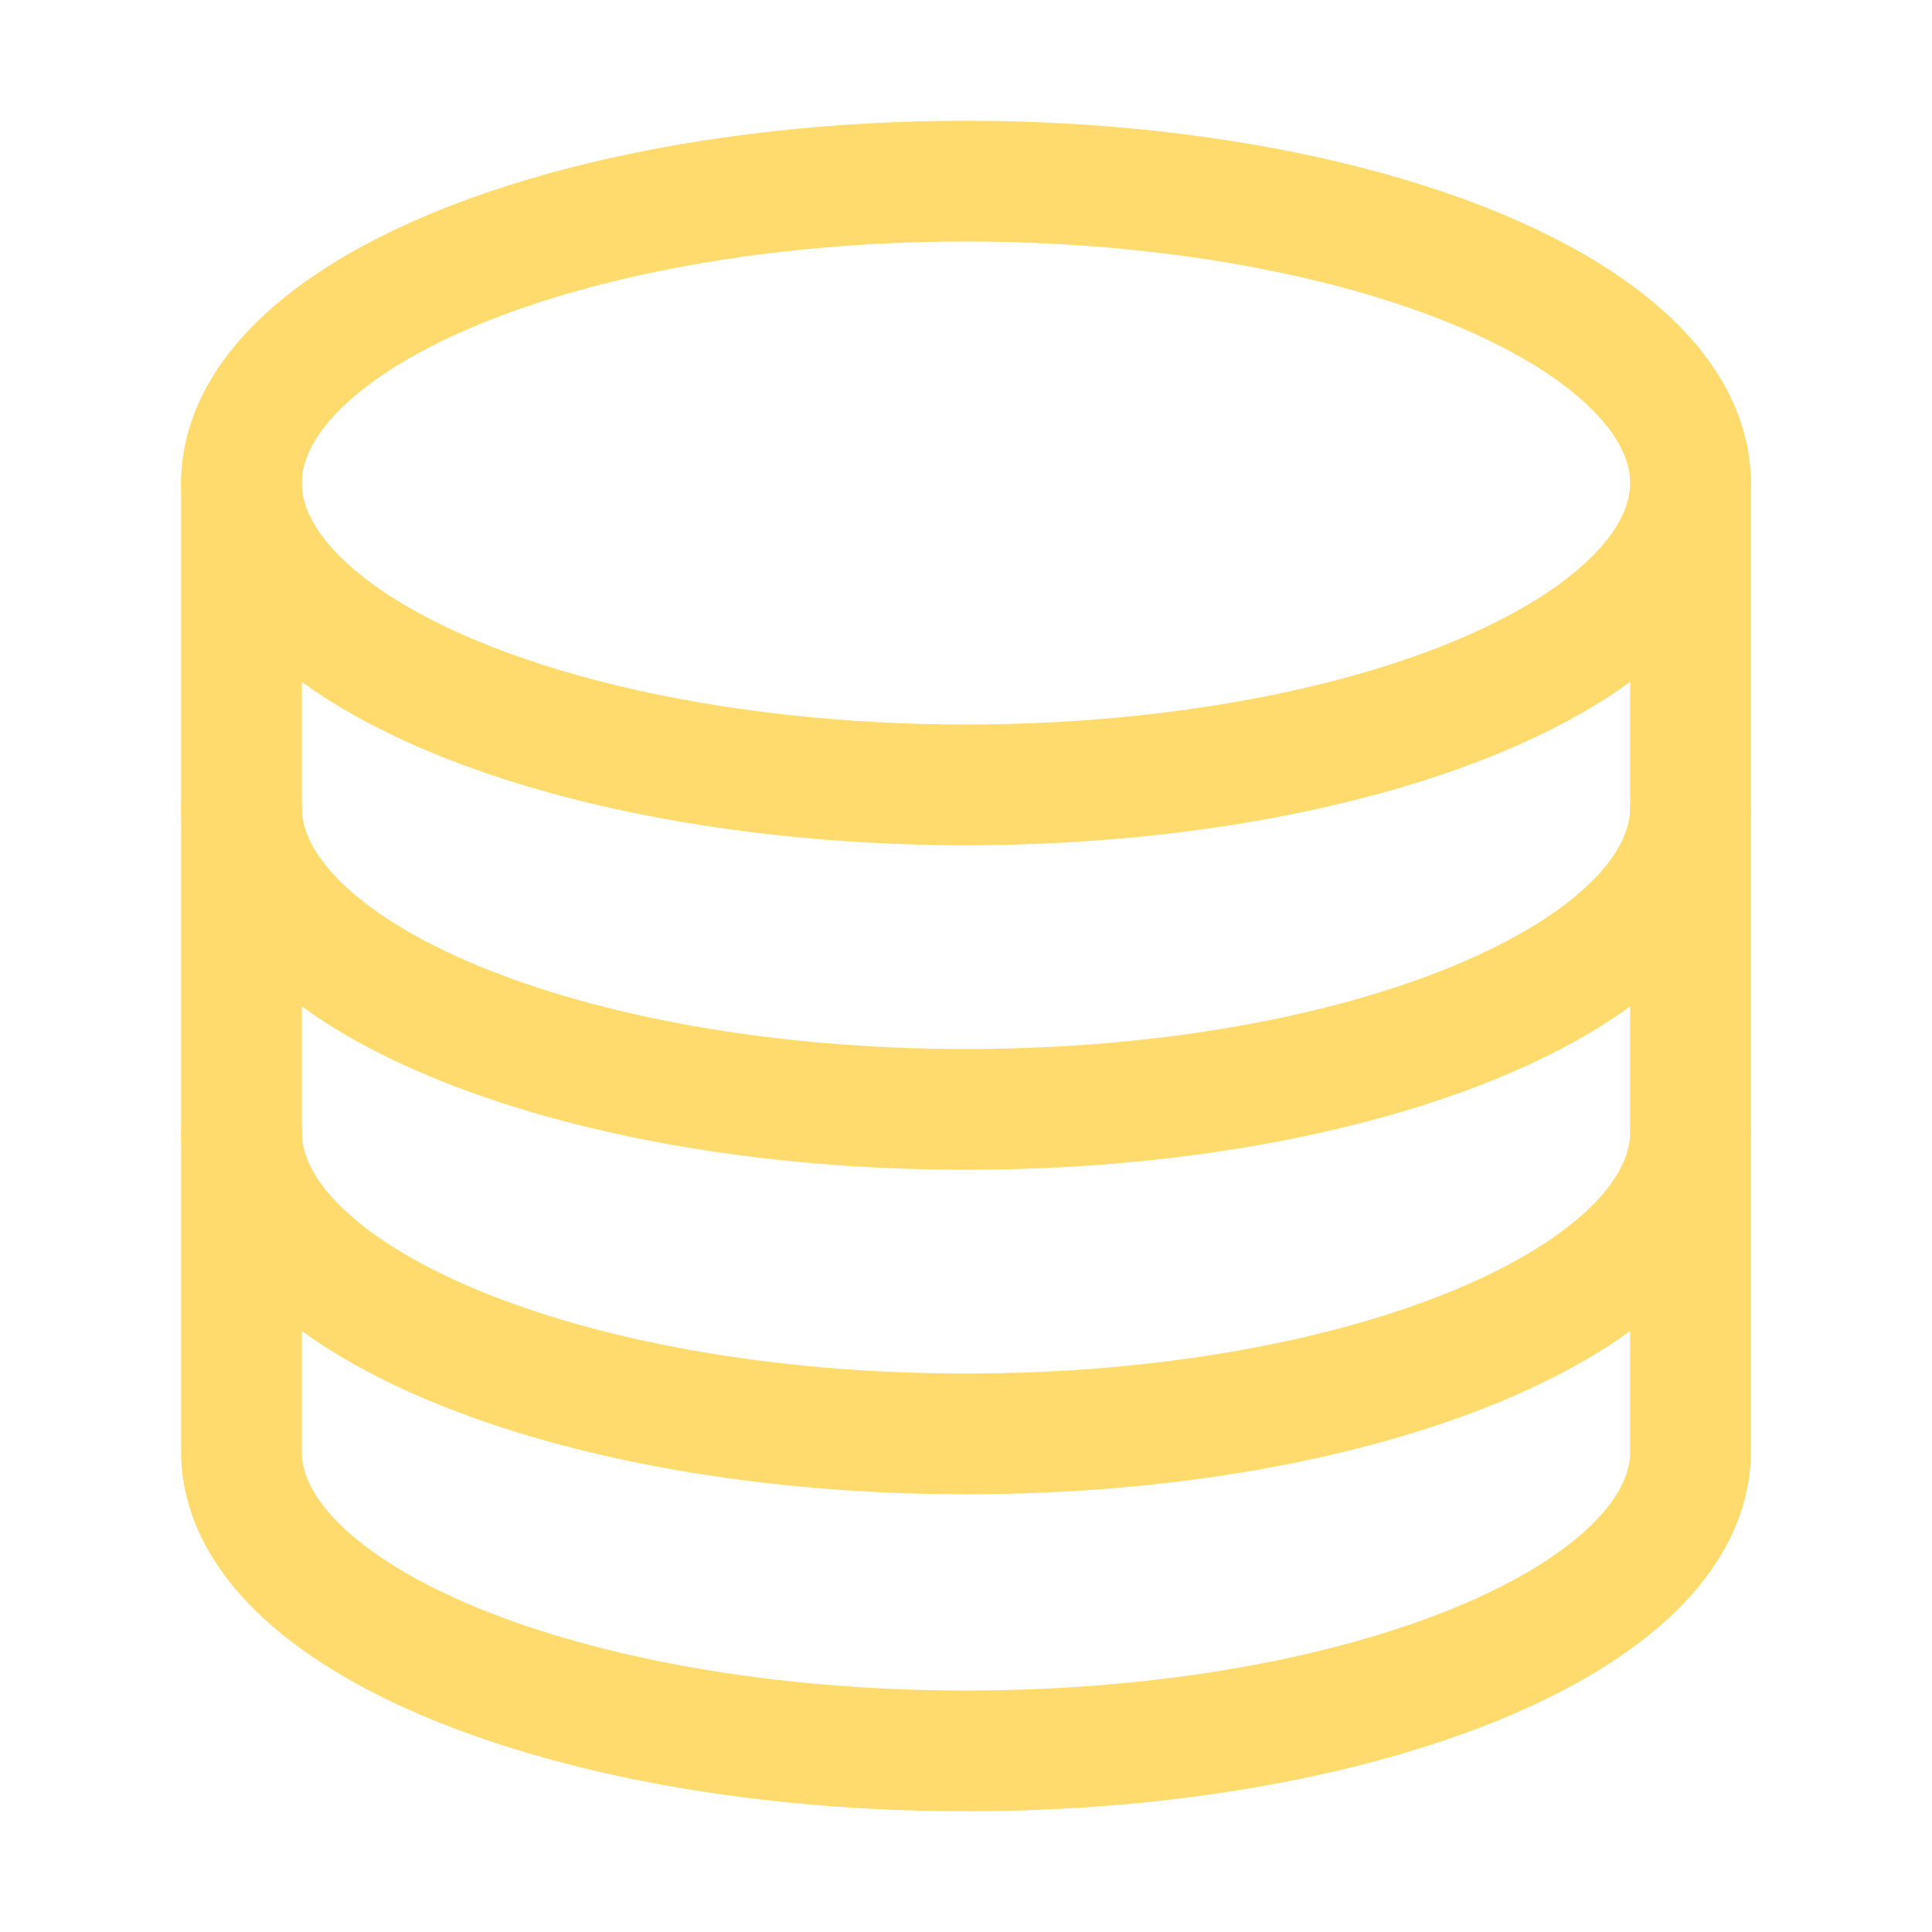 <svg xmlns="http://www.w3.org/2000/svg" class="ionicon" viewBox="0 0 512 512"><ellipse cx="256" cy="128" rx="192" ry="80" fill="none" stroke="#FFDB6E" stroke-linecap="round" stroke-miterlimit="10" stroke-width="32"/><path d="M448 214c0 44.18-86 80-192 80S64 258.18 64 214M448 300c0 44.18-86 80-192 80S64 344.18 64 300" fill="none" stroke="#FFDB6E" stroke-linecap="round" stroke-miterlimit="10" stroke-width="32"/><path d="M64 127.24v257.52C64 428.52 150 464 256 464s192-35.48 192-79.24V127.24" fill="none" stroke="#FFDB6E" stroke-linecap="round" stroke-miterlimit="10" stroke-width="32"/></svg>